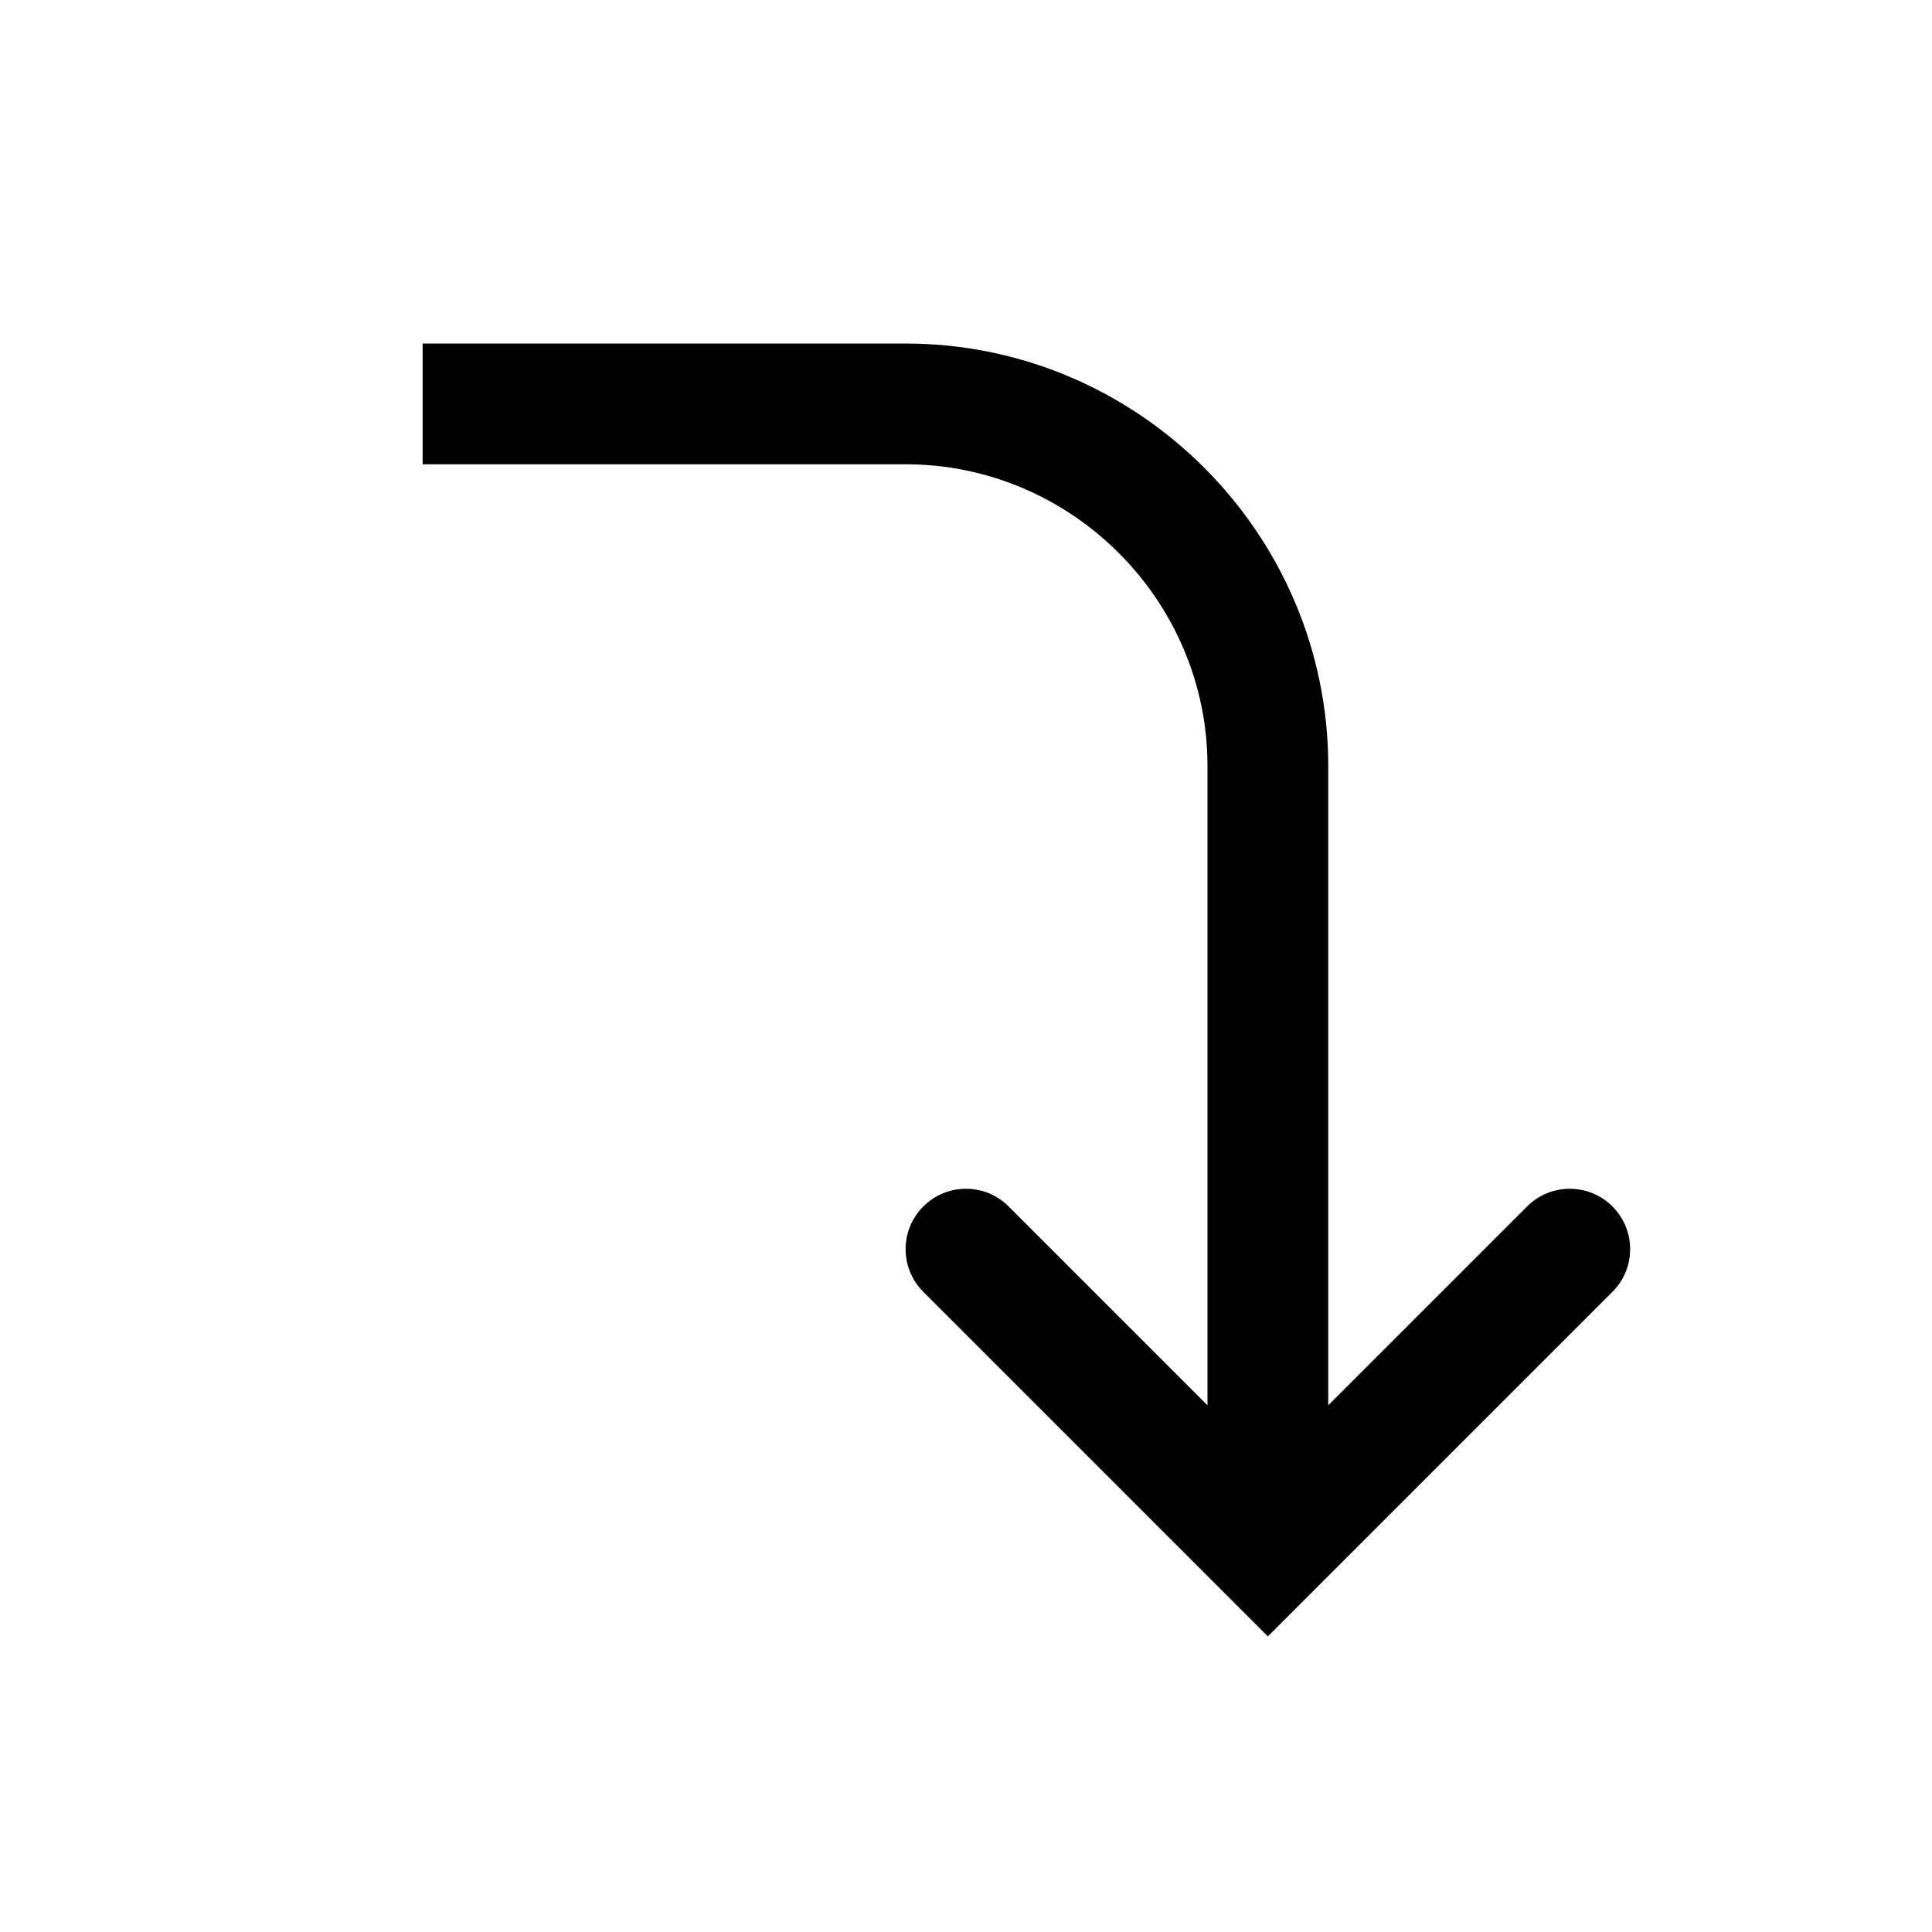 <svg width="32" height="32" viewBox="0 0 32 32" fill="none" xmlns="http://www.w3.org/2000/svg">
<path d="M15 5.69H7V7.69H15C17.748 7.69 20 9.942 20 12.69V23.276L16.707 19.983C16.317 19.592 15.683 19.592 15.293 19.983C14.902 20.373 14.902 21.007 15.293 21.397L21 27.104L26.707 21.397C27.098 21.007 27.098 20.373 26.707 19.983C26.317 19.592 25.683 19.592 25.293 19.983L22 23.276V12.69C22 8.838 18.852 5.69 15 5.69Z" fill="black"/>
</svg>
